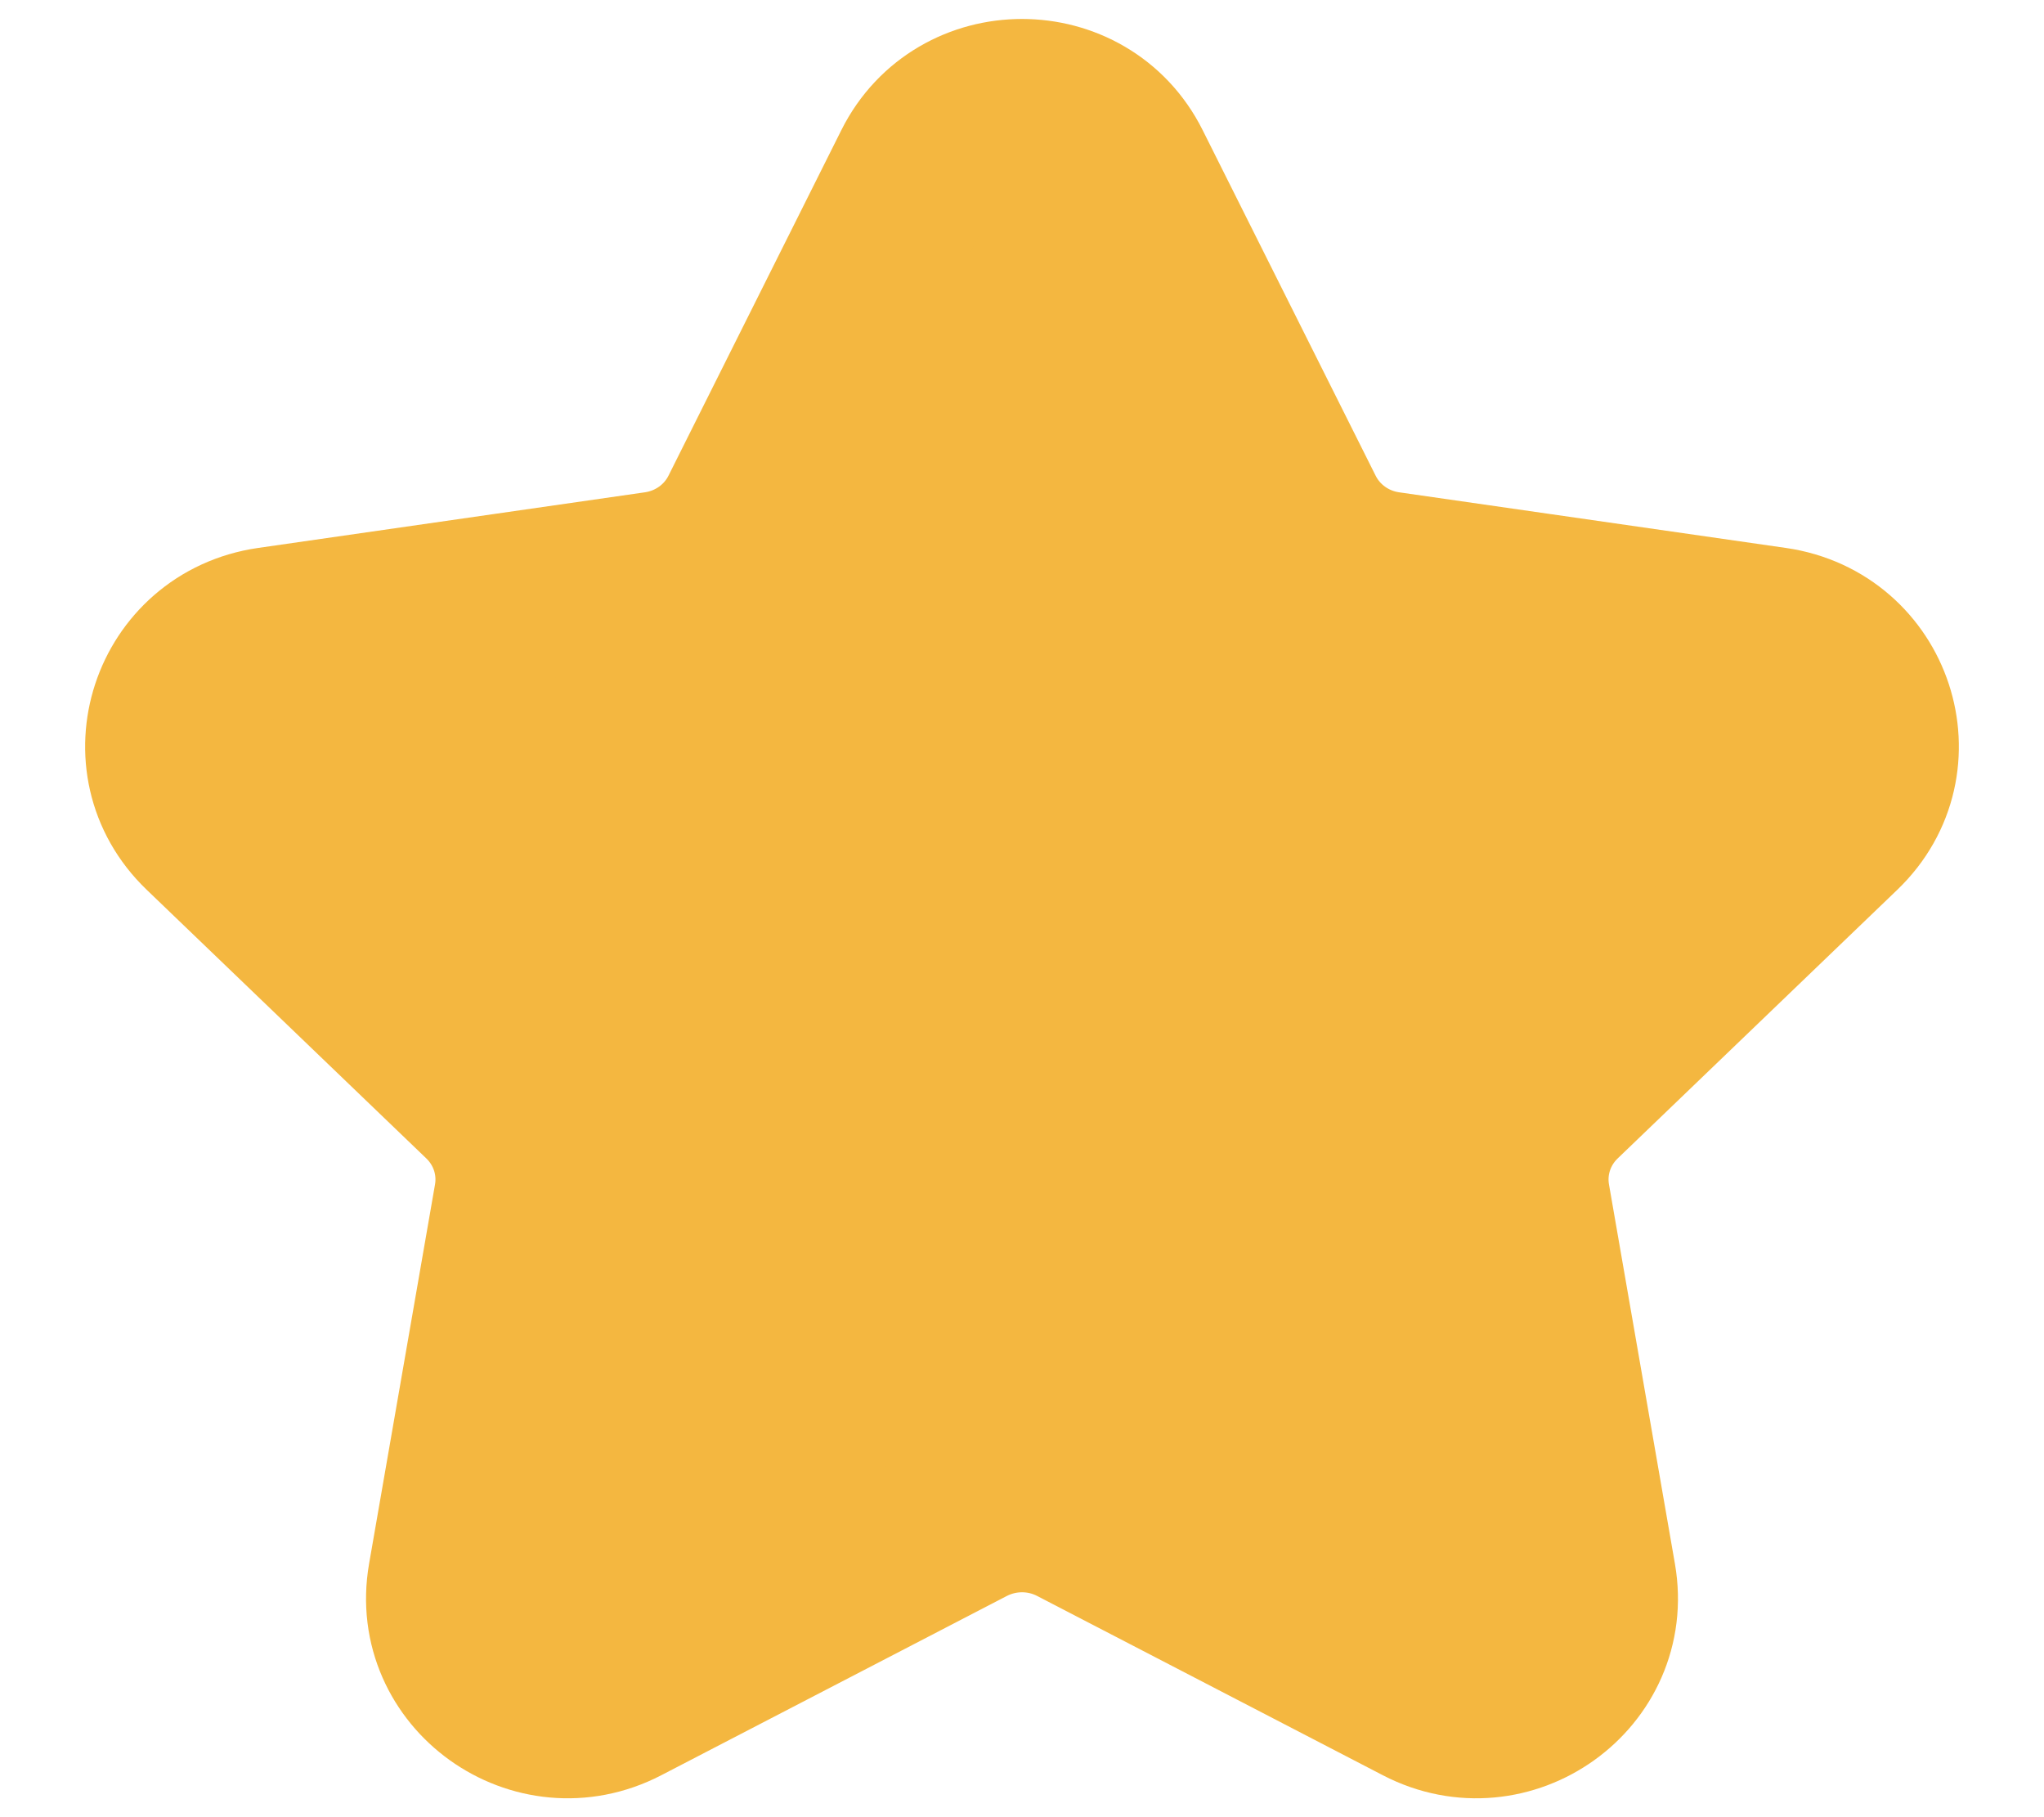 <svg width="18" height="16" viewBox="0 0 18 16" fill="none" xmlns="http://www.w3.org/2000/svg">
<path fill-rule="evenodd" clip-rule="evenodd" d="M9.92 1.481L11.443 4.523C11.592 4.822 11.88 5.029 12.214 5.077L15.621 5.567C16.463 5.689 16.798 6.709 16.189 7.293L13.725 9.66C13.483 9.893 13.373 10.228 13.43 10.556L14.011 13.898C14.155 14.725 13.275 15.356 12.523 14.965L9.478 13.386C9.179 13.231 8.822 13.231 8.522 13.386L5.478 14.965C4.725 15.356 3.845 14.725 3.989 13.898L4.57 10.556C4.627 10.228 4.517 9.893 4.275 9.66L1.811 7.293C1.202 6.709 1.537 5.689 2.379 5.567L5.786 5.077C6.12 5.029 6.409 4.822 6.558 4.523L8.08 1.481C8.456 0.729 9.544 0.729 9.92 1.481Z" fill="#F4B740" stroke="#F4B740" stroke-width="1.5" stroke-linecap="round" stroke-linejoin="round"/>
</svg>
